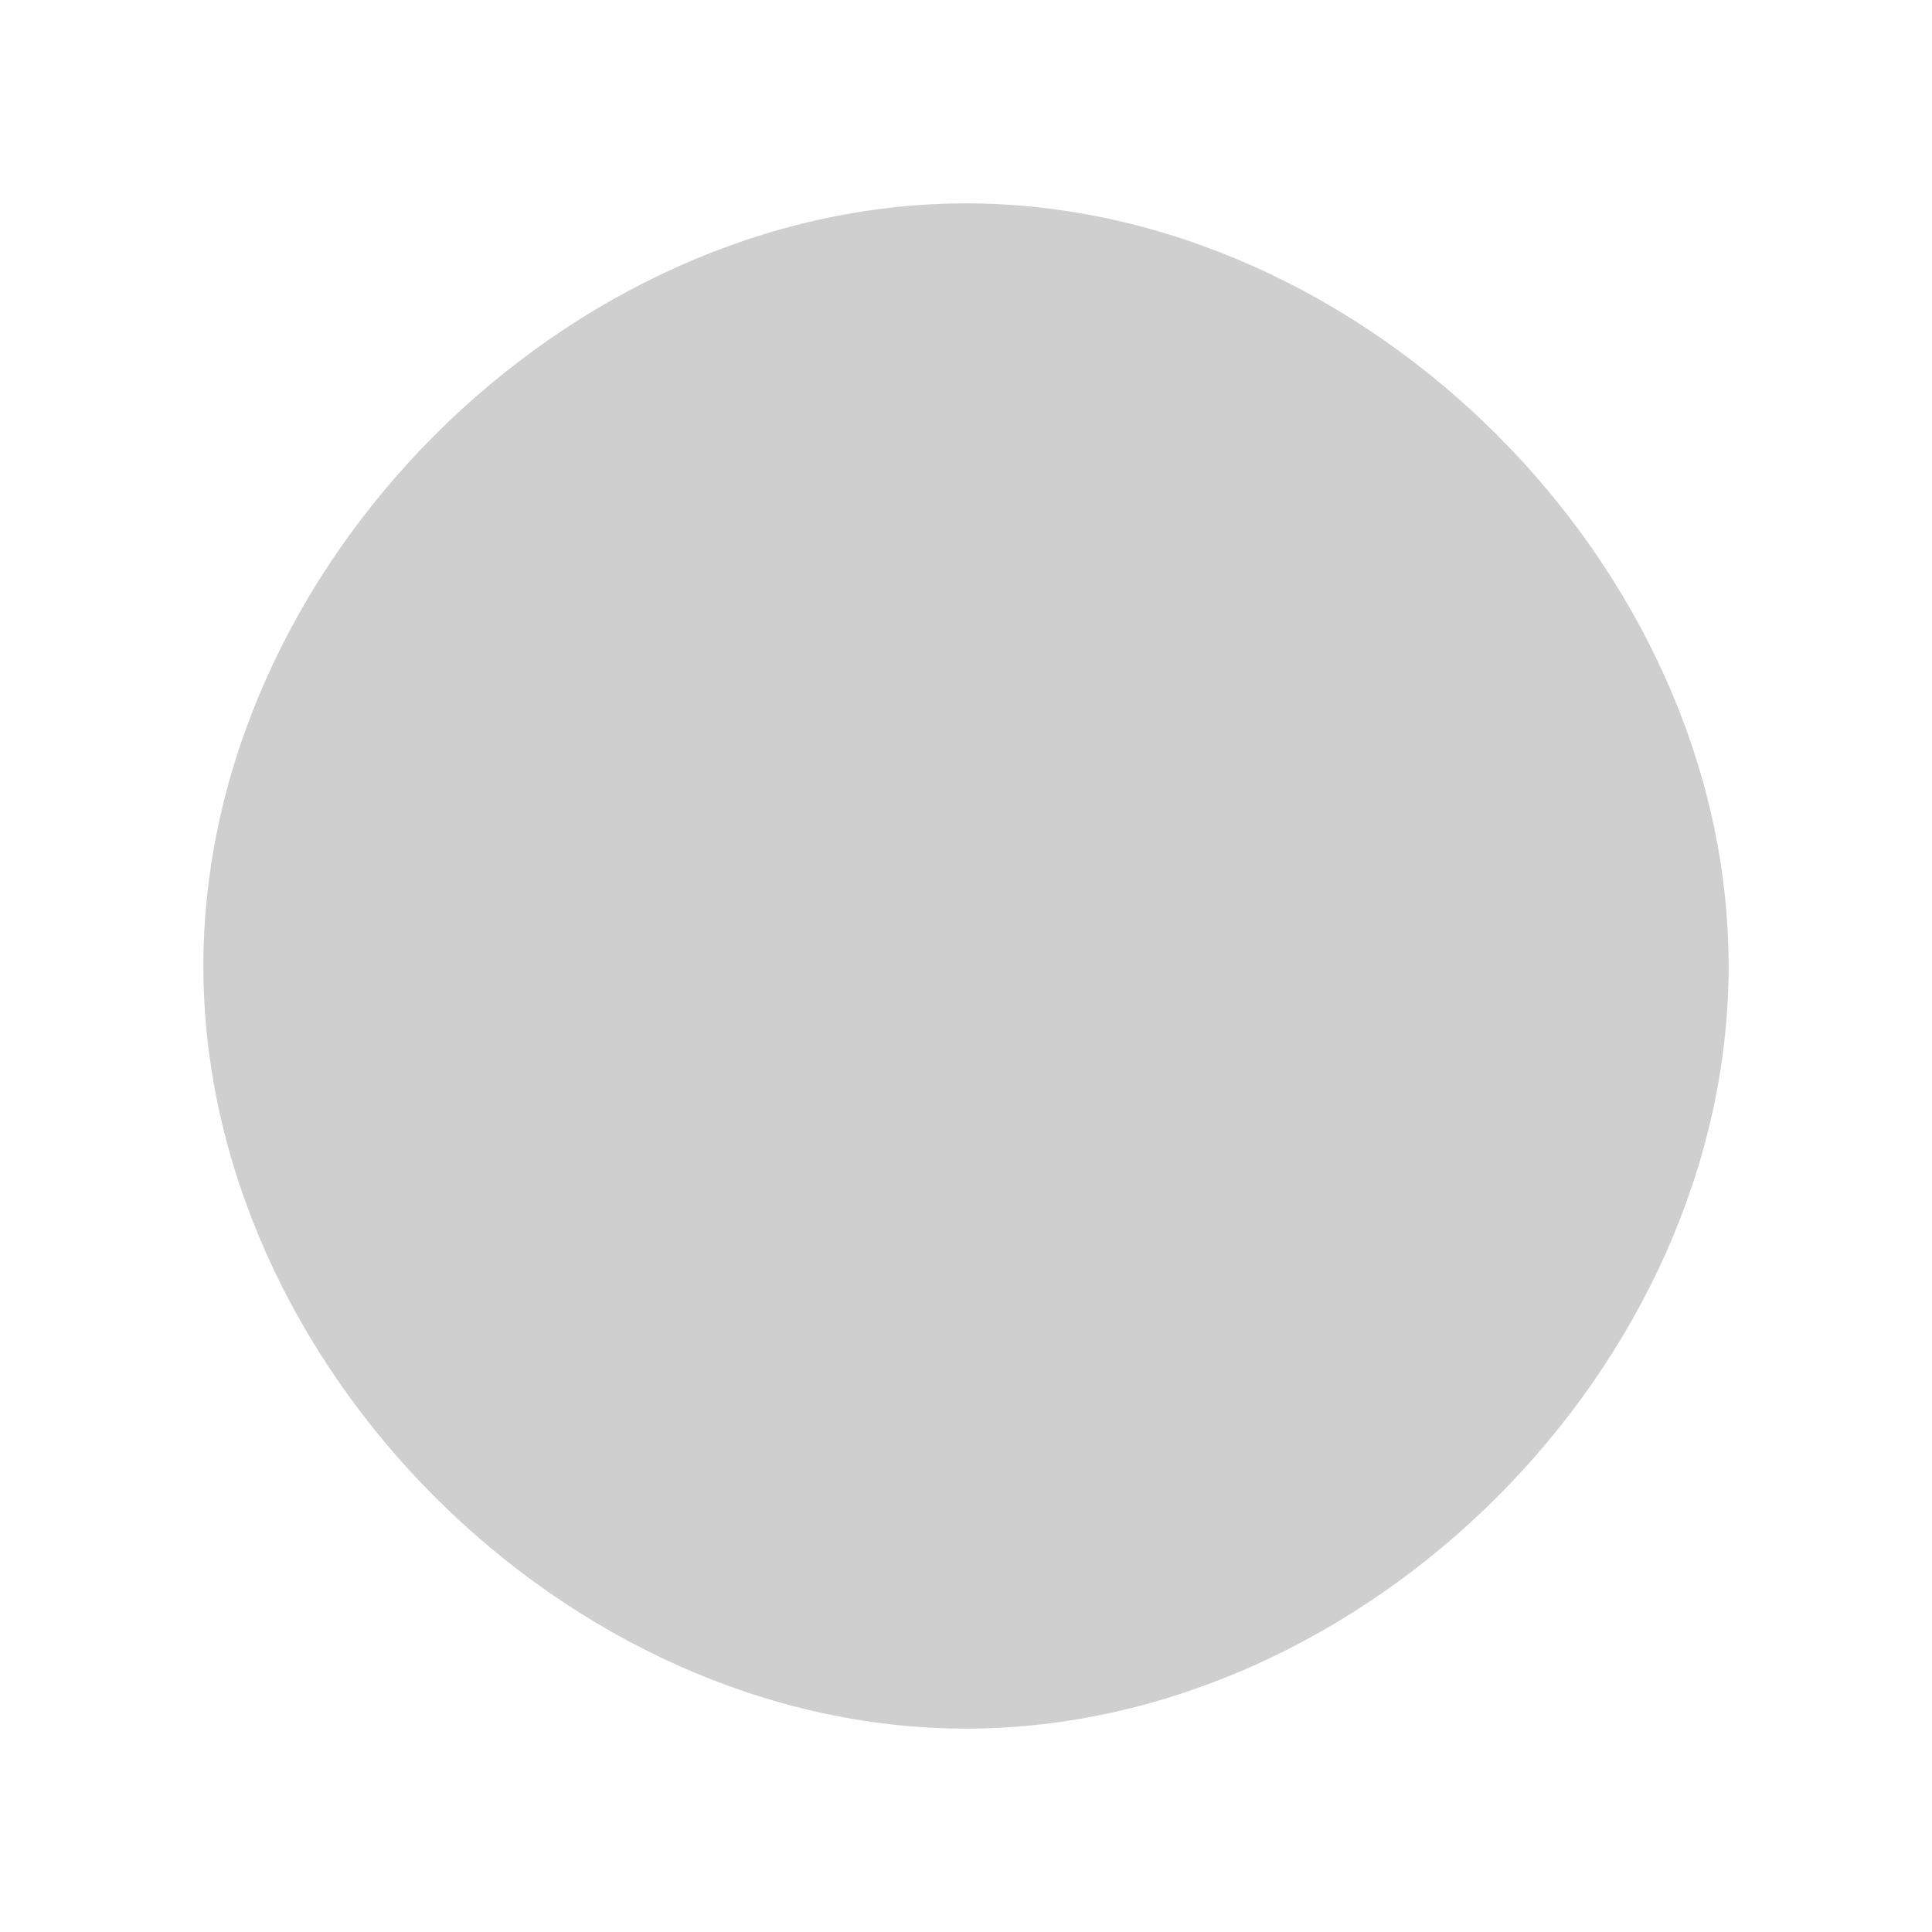 <?xml version="1.0" encoding="UTF-8" standalone="no"?>
<!-- Created with Inkscape (http://www.inkscape.org/) -->

<svg
   xmlns:dc="http://purl.org/dc/elements/1.1/"
   xmlns:cc="http://creativecommons.org/ns#"
   xmlns:rdf="http://www.w3.org/1999/02/22-rdf-syntax-ns#"
   xmlns:svg="http://www.w3.org/2000/svg"
   xmlns="http://www.w3.org/2000/svg"
   xmlns:sodipodi="http://sodipodi.sourceforge.net/DTD/sodipodi-0.dtd"
   xmlns:inkscape="http://www.inkscape.org/namespaces/inkscape"
   id="svg4486"
   height="19"
   viewBox="0 0 19 19"
   width="19"
   version="1.1"
   inkscape:version="0.48.5 r10040"
   sodipodi:docname="minimize.svg">
  <defs
     id="defs10" />
  <sodipodi:namedview
     pagecolor="#ffffff"
     bordercolor="#666666"
     borderopacity="1"
     objecttolerance="10"
     gridtolerance="10"
     guidetolerance="10"
     inkscape:pageopacity="0"
     inkscape:pageshadow="2"
     inkscape:window-width="753"
     inkscape:window-height="383"
     id="namedview8"
     showgrid="false"
     inkscape:zoom="12.421053"
     inkscape:cx="-18.838982"
     inkscape:cy="9.5000012"
     inkscape:window-x="443"
     inkscape:window-y="143"
     inkscape:window-maximized="0"
     inkscape:current-layer="g4261" />
  <g
     id="layer1"
     transform="translate(290.21 -522.86)">
    <g
       id="g4261"
       style="opacity:.5"
       transform="translate(-289.71 -473)">
      <path
         id="path4256"
         d="m 85.5,59.5 c -3.927,0 -7.5,3.573 -7.5,7.5 0,3.927 3.573,7.5 7.5,7.5 3.927,0 7.5,-3.573 7.5,-7.5 0,-3.927 -3.573,-7.5 -7.5,-7.5 z"
         style="color:#000000;fill:#a0a0a0;fill-opacity:1"
         transform="translate(-76.5,938.36)"
         inkscape:connector-curvature="0"
         sodipodi:nodetypes="sssss" />
      <rect
         id="rect4250"
         style="color:#000000;fill:none"
         height="19"
         width="19"
         y="995.86"
         x="-0.5" />
    </g>
  </g>
</svg>
